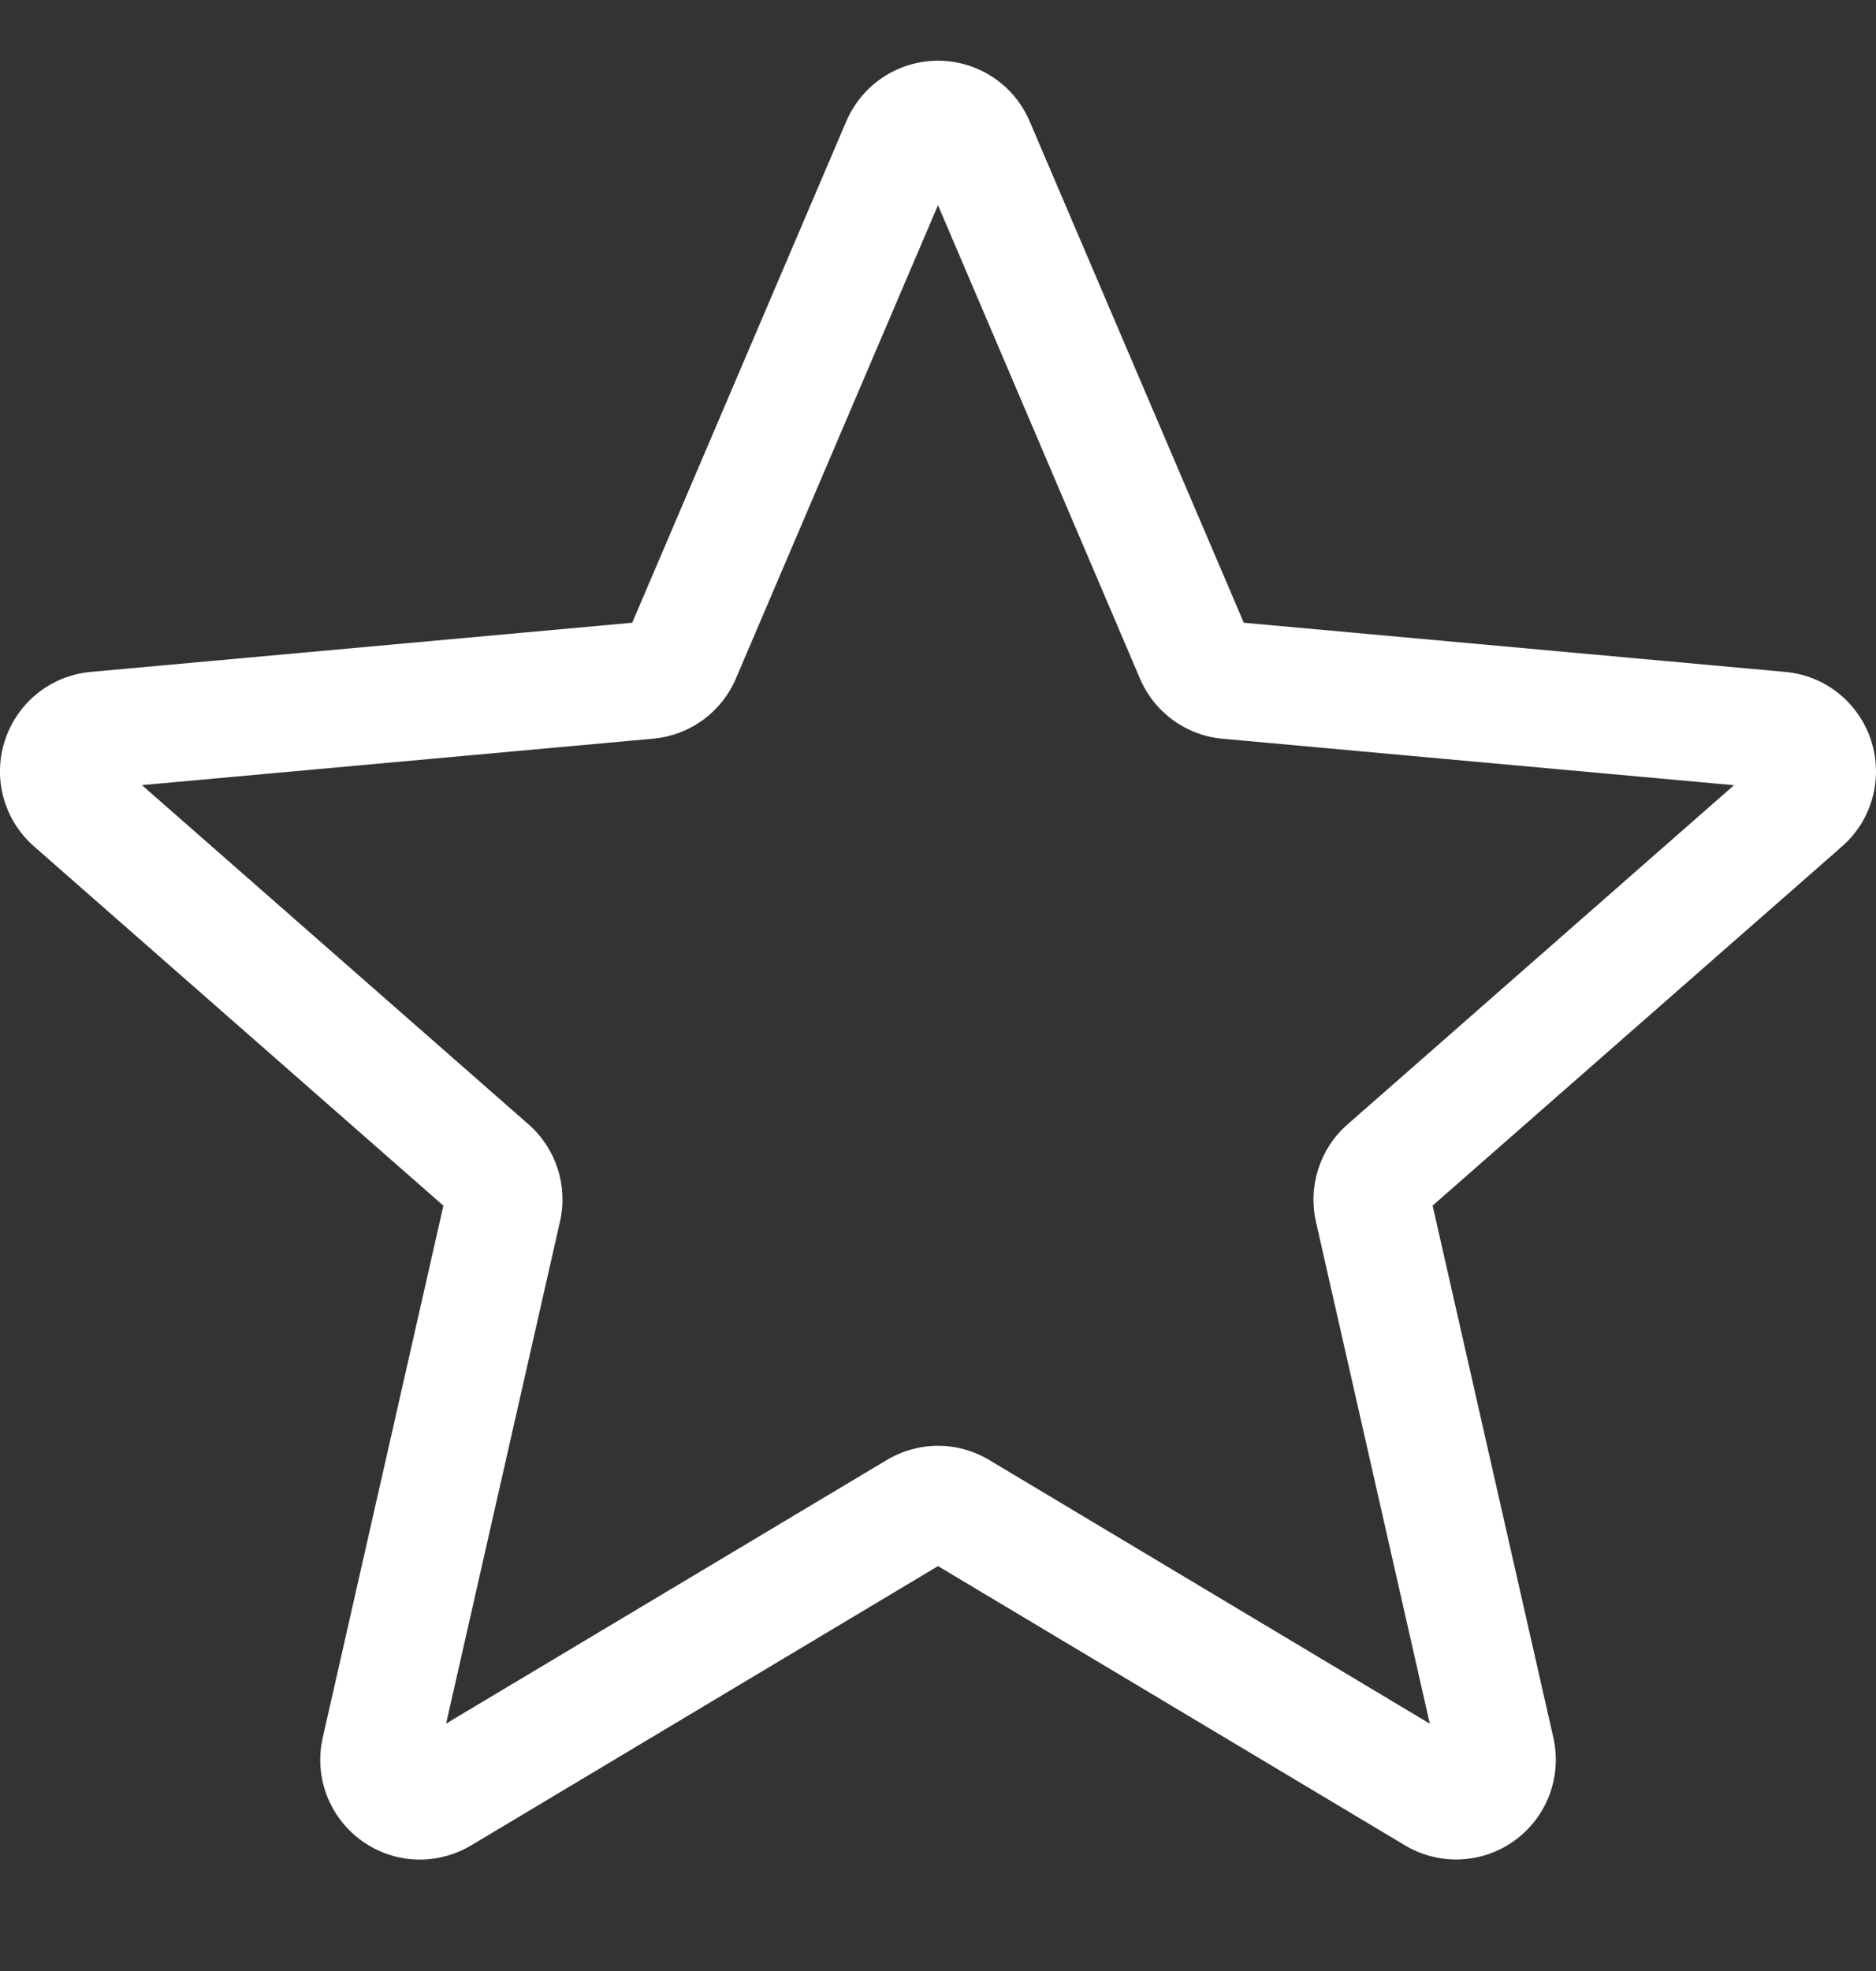 <svg width="20" height="21" viewBox="0 0 20 21" fill="none" xmlns="http://www.w3.org/2000/svg">
    <rect x="0" y="0" width="20" height="21" fill="#333333" stroke="none"/>
    <g clip-path="url(#clip0_1522_50204)">
        <path d="M4.476 19.813C4.257 19.813 4.04 19.745 3.854 19.611C3.508 19.36 3.346 18.929 3.441 18.513L4.727 12.846L0.364 9.019C0.043 8.739 -0.08 8.295 0.052 7.89C0.184 7.485 0.542 7.198 0.966 7.159L6.74 6.635L9.022 1.293C9.191 0.9 9.574 0.647 10 0.647C10.426 0.647 10.809 0.9 10.977 1.292L13.26 6.635L19.033 7.159C19.458 7.197 19.816 7.485 19.948 7.89C20.079 8.295 19.958 8.739 19.637 9.019L15.273 12.845L16.56 18.512C16.654 18.929 16.493 19.36 16.147 19.61C15.802 19.86 15.342 19.879 14.978 19.661L10 16.686L5.021 19.663C4.853 19.762 4.666 19.813 4.476 19.813ZM10 15.404C10.189 15.404 10.377 15.455 10.545 15.555L15.243 18.365L14.029 13.016C13.943 12.635 14.072 12.237 14.366 11.98L18.486 8.366L13.035 7.871C12.643 7.836 12.305 7.589 12.152 7.227L10 2.186L7.846 7.228C7.694 7.587 7.356 7.834 6.965 7.87L1.513 8.365L5.633 11.978C5.928 12.236 6.057 12.633 5.97 13.015L4.756 18.364L9.455 15.555C9.623 15.455 9.811 15.404 10 15.404ZM6.696 6.738C6.696 6.738 6.696 6.739 6.695 6.74L6.696 6.738ZM13.303 6.736L13.303 6.737C13.303 6.736 13.303 6.736 13.303 6.736Z" fill="white"/>
    </g>
    <defs>
        <clipPath id="clip0_1522_50204">
            <rect width="20" height="20" fill="white" transform="translate(0 0.218)"/>
        </clipPath>
    </defs>
</svg>